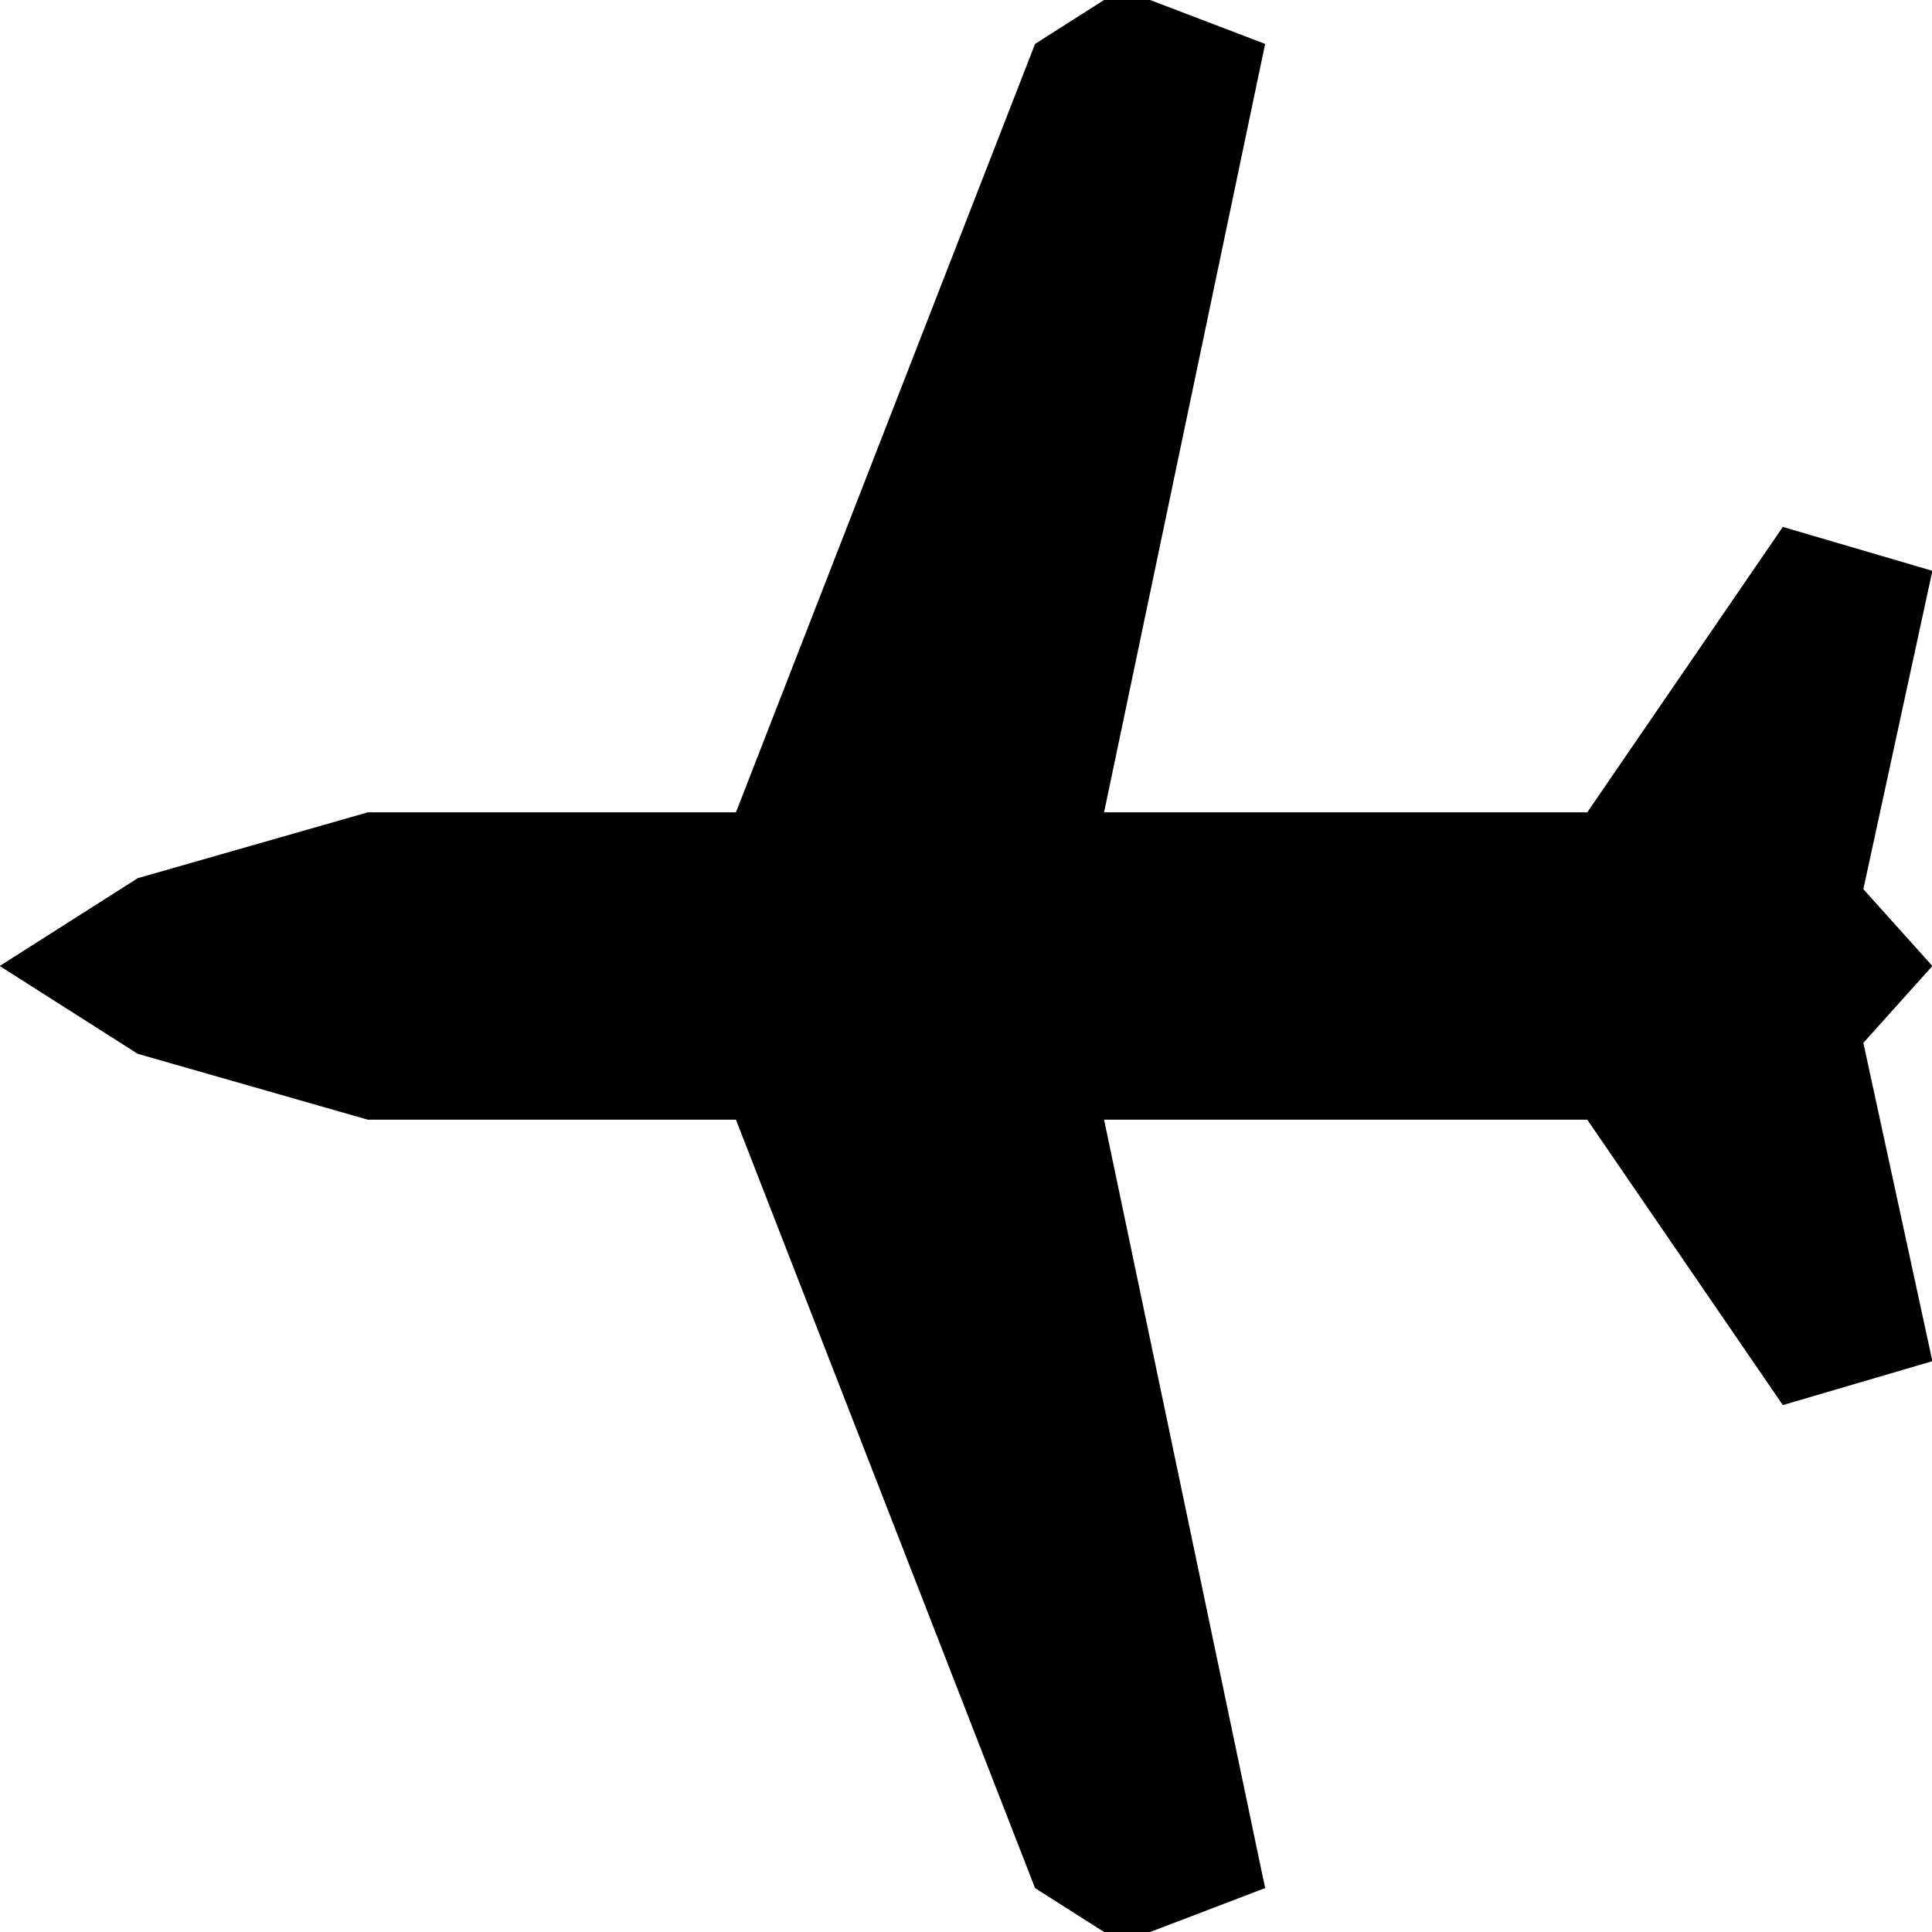 <?xml version="1.0" encoding="UTF-8" standalone="no"?>
<!-- Created with Inkscape (http://www.inkscape.org/) -->

<svg
   xmlns:dc="http://purl.org/dc/elements/1.1/"
   xmlns:cc="http://creativecommons.org/ns#"
   xmlns:rdf="http://www.w3.org/1999/02/22-rdf-syntax-ns#"
   xmlns:svg="http://www.w3.org/2000/svg"
   xmlns="http://www.w3.org/2000/svg"
   xmlns:sodipodi="http://sodipodi.sourceforge.net/DTD/sodipodi-0.dtd"
   xmlns:inkscape="http://www.inkscape.org/namespaces/inkscape"
   version="1.1"
   width="990"
   height="990"
   id="svg2"
   xml:space="preserve"
   inkscape:version="0.48.3.1 r9886"
   sodipodi:docname="SLentokone_valk.svg"><sodipodi:namedview
     pagecolor="#ffffff"
     bordercolor="#666666"
     borderopacity="1"
     objecttolerance="10"
     gridtolerance="10"
     guidetolerance="10"
     inkscape:pageopacity="0"
     inkscape:pageshadow="2"
     inkscape:window-width="1920"
     inkscape:window-height="1134"
     id="namedview8"
     showgrid="false"
     units="px"
     inkscape:zoom="0.23838384"
     inkscape:cx="-274.00423"
     inkscape:cy="495"
     inkscape:window-x="-8"
     inkscape:window-y="-8"
     inkscape:window-maximized="1"
     inkscape:current-layer="svg2" /><defs
     id="defs6" /><g
     transform="matrix(1.179,0,0,-1.125,445.5,576)"
     id="g10"
     style="fill:#000000;fill-opacity:1"><g
       transform="scale(0.1,0.1)"
       id="g12"
       style="fill:#000000;fill-opacity:1"><path
         d="m -3780,720 600,400 1000,300 1600,0 1300,3500 300,200 200,0 500,-200 -700,-3500 2100,0 850,1300 650,-200 -300,-1450 300,-350 -300,-350 300,-1450 -650,-200 -850,1300 -2100,0 700,-3500 -500,-200 -200,0 -300,200 -1300,3500 -1600,0 -1000,300 -600,400"
         inkscape:connector-curvature="0"
         id="path14"
         style="fill:#000000;fill-opacity:1;fill-rule:nonzero;stroke:none" /></g></g></svg>